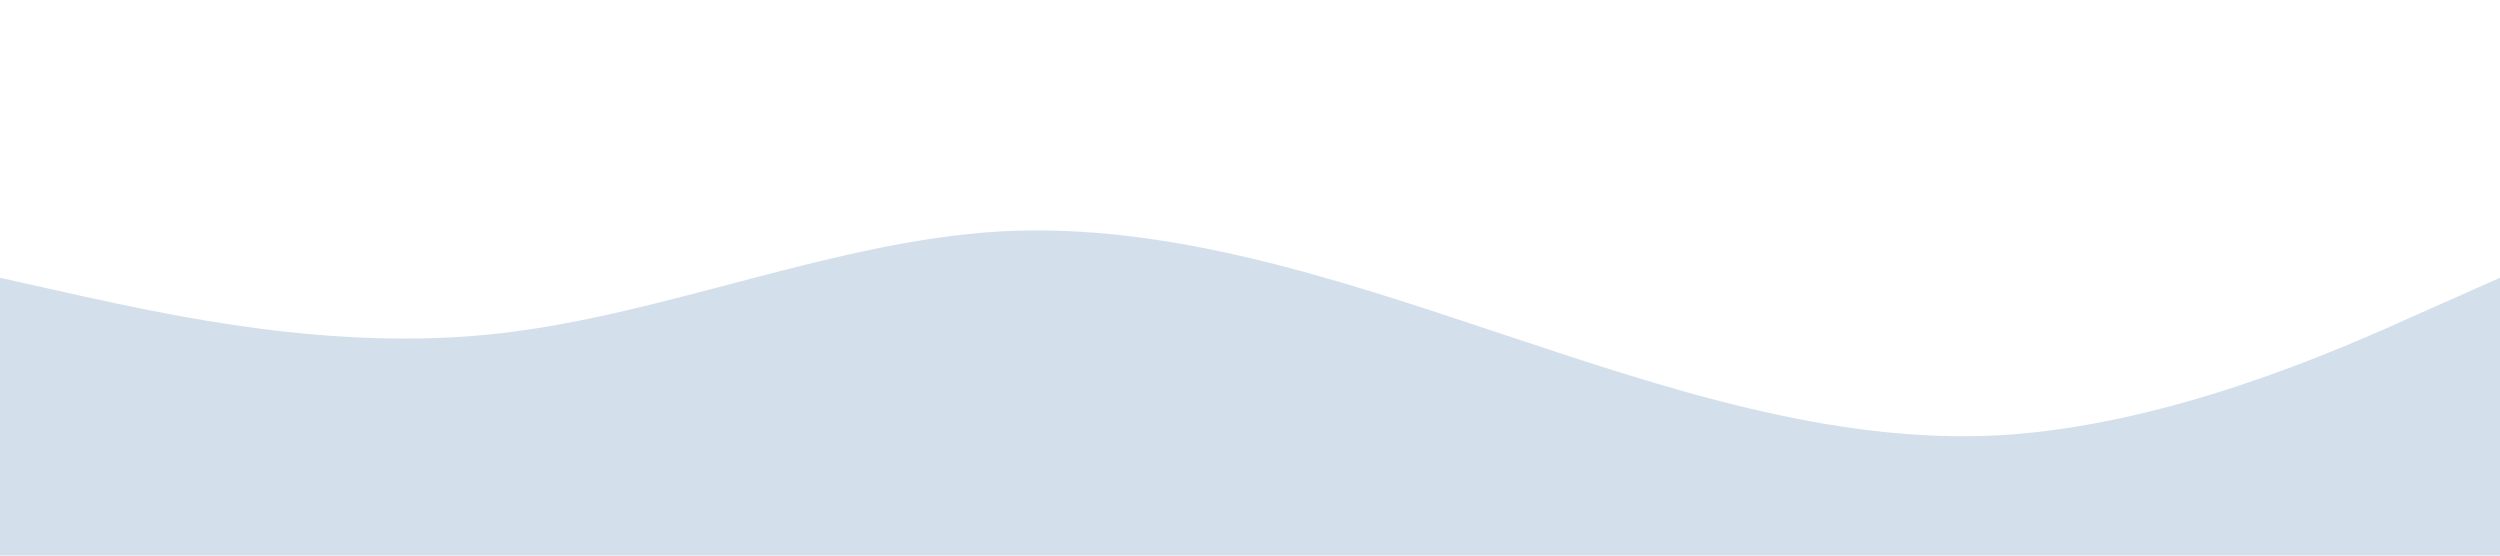 <?xml version="1.0" standalone="no"?><svg xmlns="http://www.w3.org/2000/svg" viewBox="0 0 1440 320"><path fill="#d4dfec" fill-opacity="1" d="M0,160L48,170.7C96,181,192,203,288,192C384,181,480,139,576,133.3C672,128,768,160,864,192C960,224,1056,256,1152,250.7C1248,245,1344,203,1392,181.3L1440,160L1440,320L1392,320C1344,320,1248,320,1152,320C1056,320,960,320,864,320C768,320,672,320,576,320C480,320,384,320,288,320C192,320,96,320,48,320L0,320Z"></path></svg>